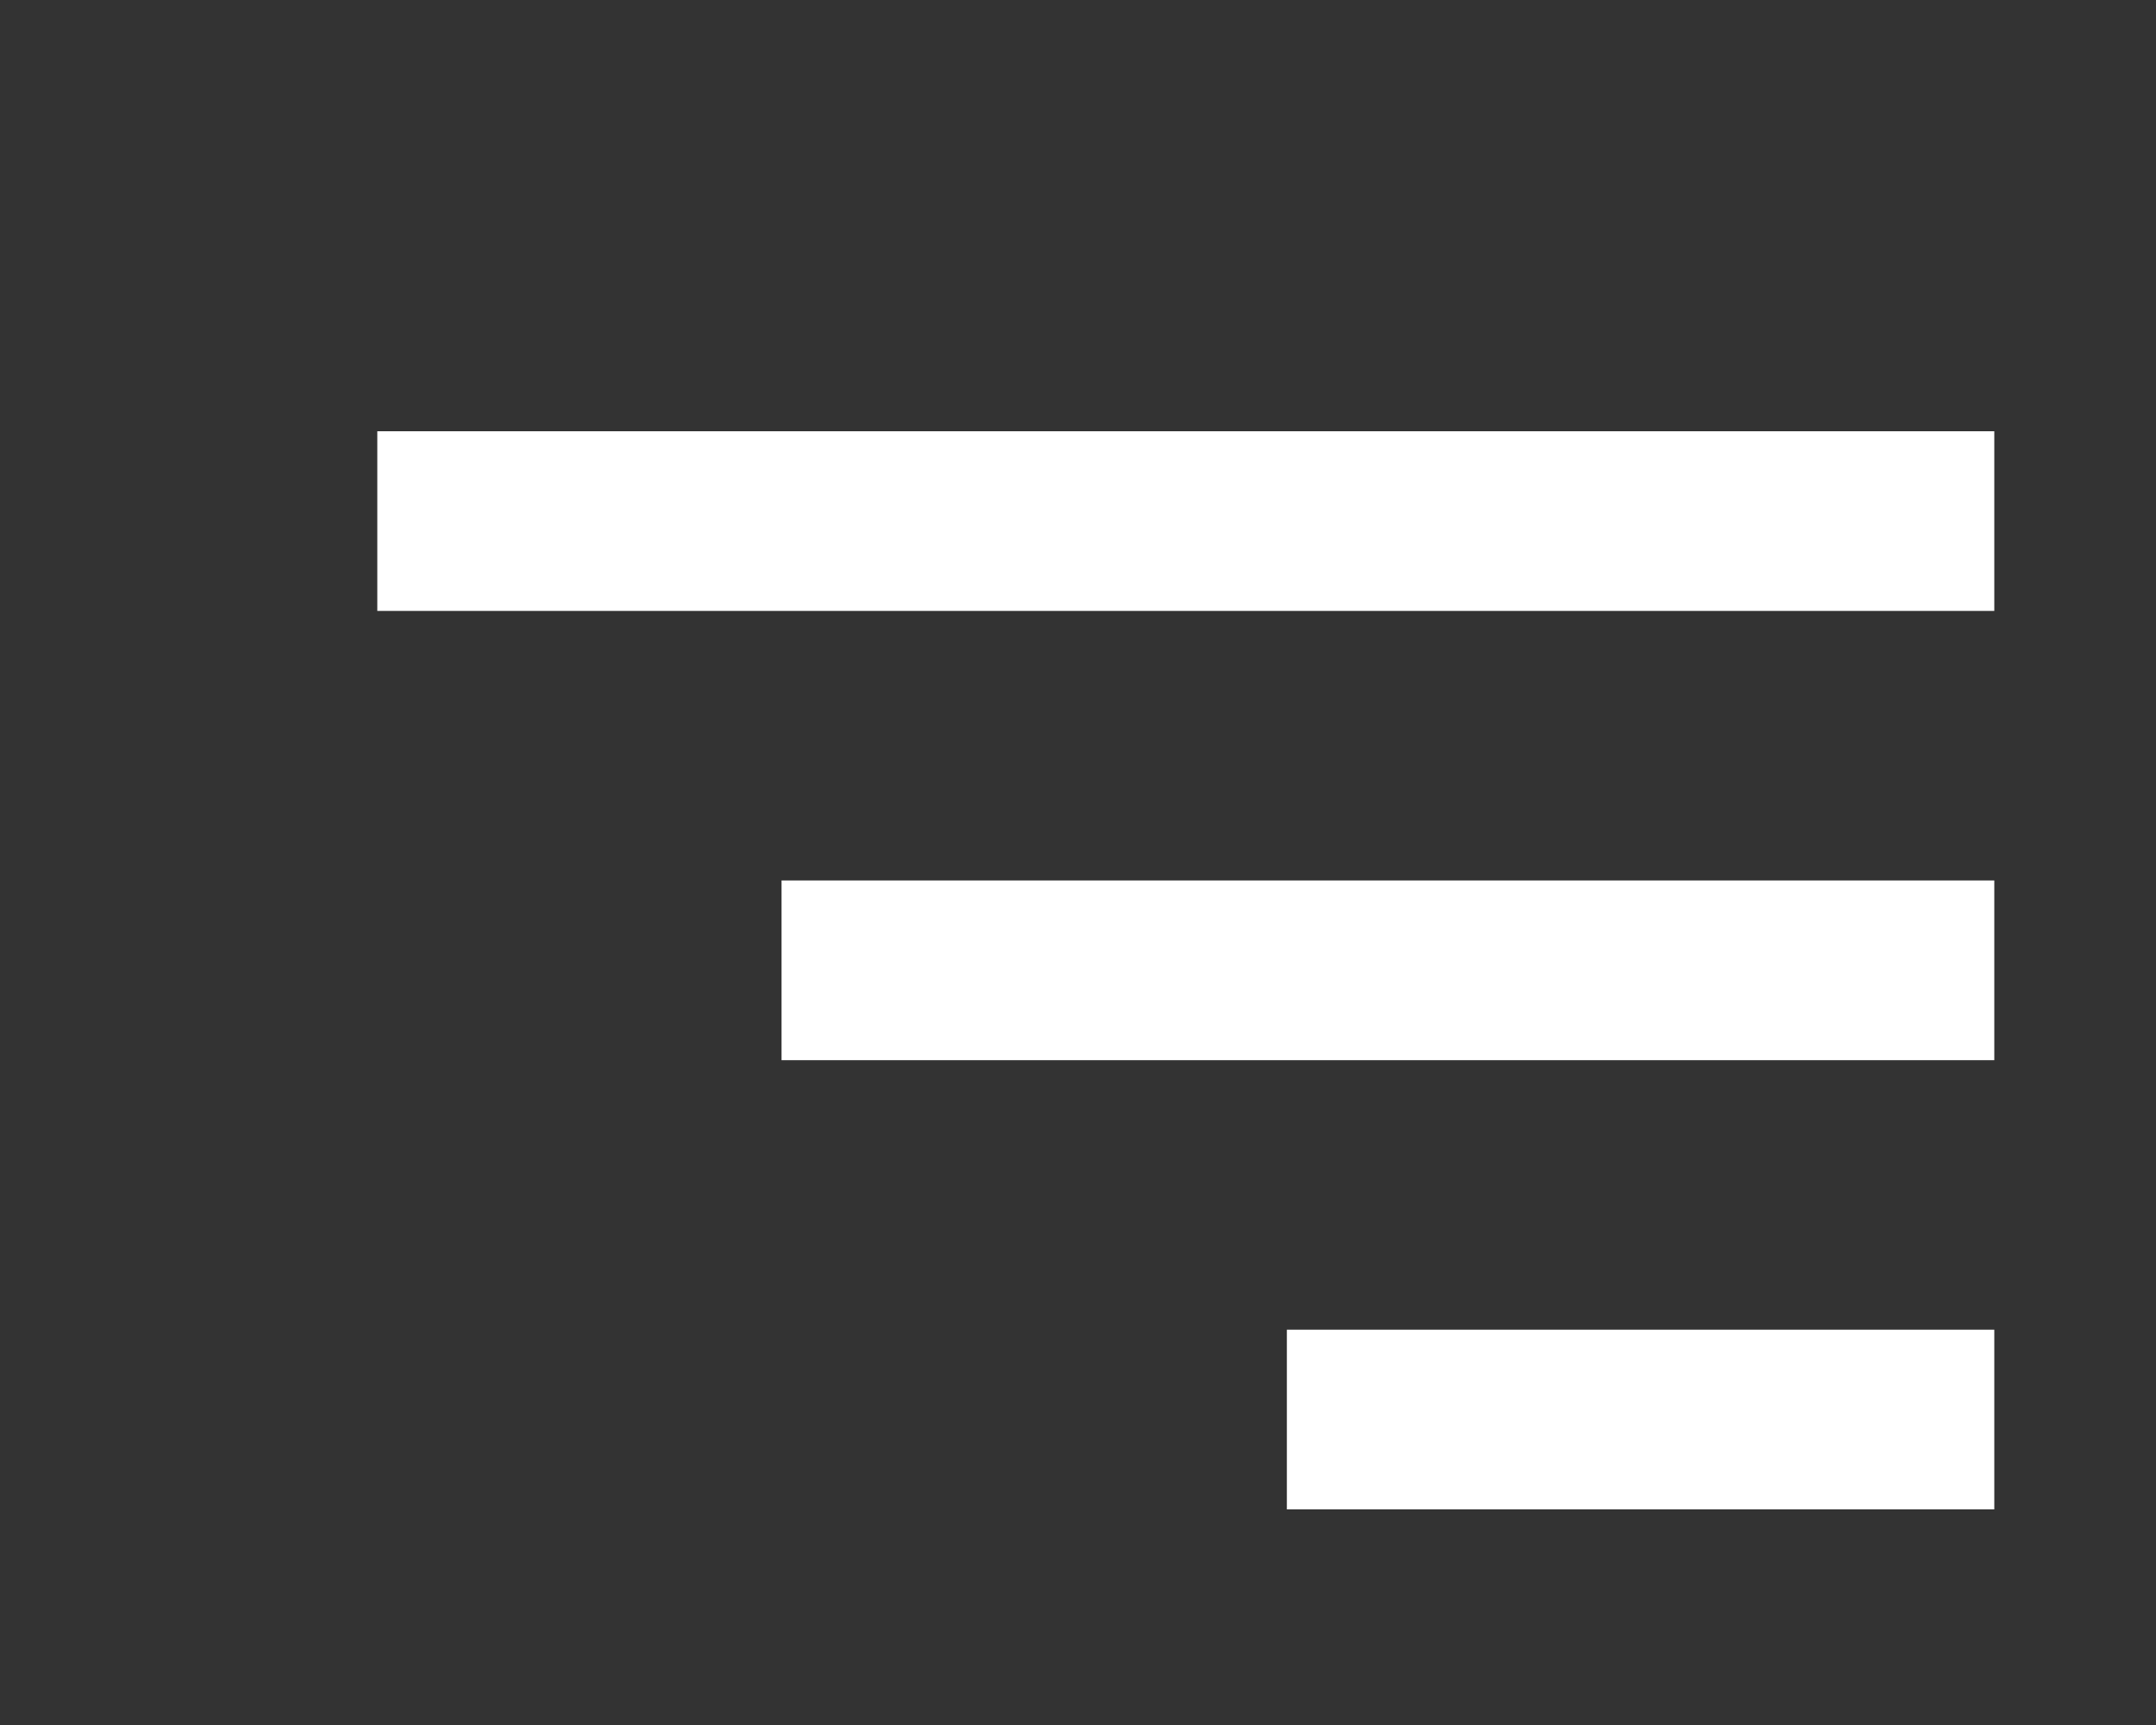 <svg width="40" height="32" viewBox="0 0 40 32" fill="none" xmlns="http://www.w3.org/2000/svg">
<rect x="0" y="0" width="40" height="32" fill="#333333" stroke="none"/>
<path d="M7 8H37V11.333H7V8ZM14.5 16.333H37V19.667H14.5V16.333ZM23.875 24.667H37V28H23.875V24.667Z" fill="white"/>
</svg>

